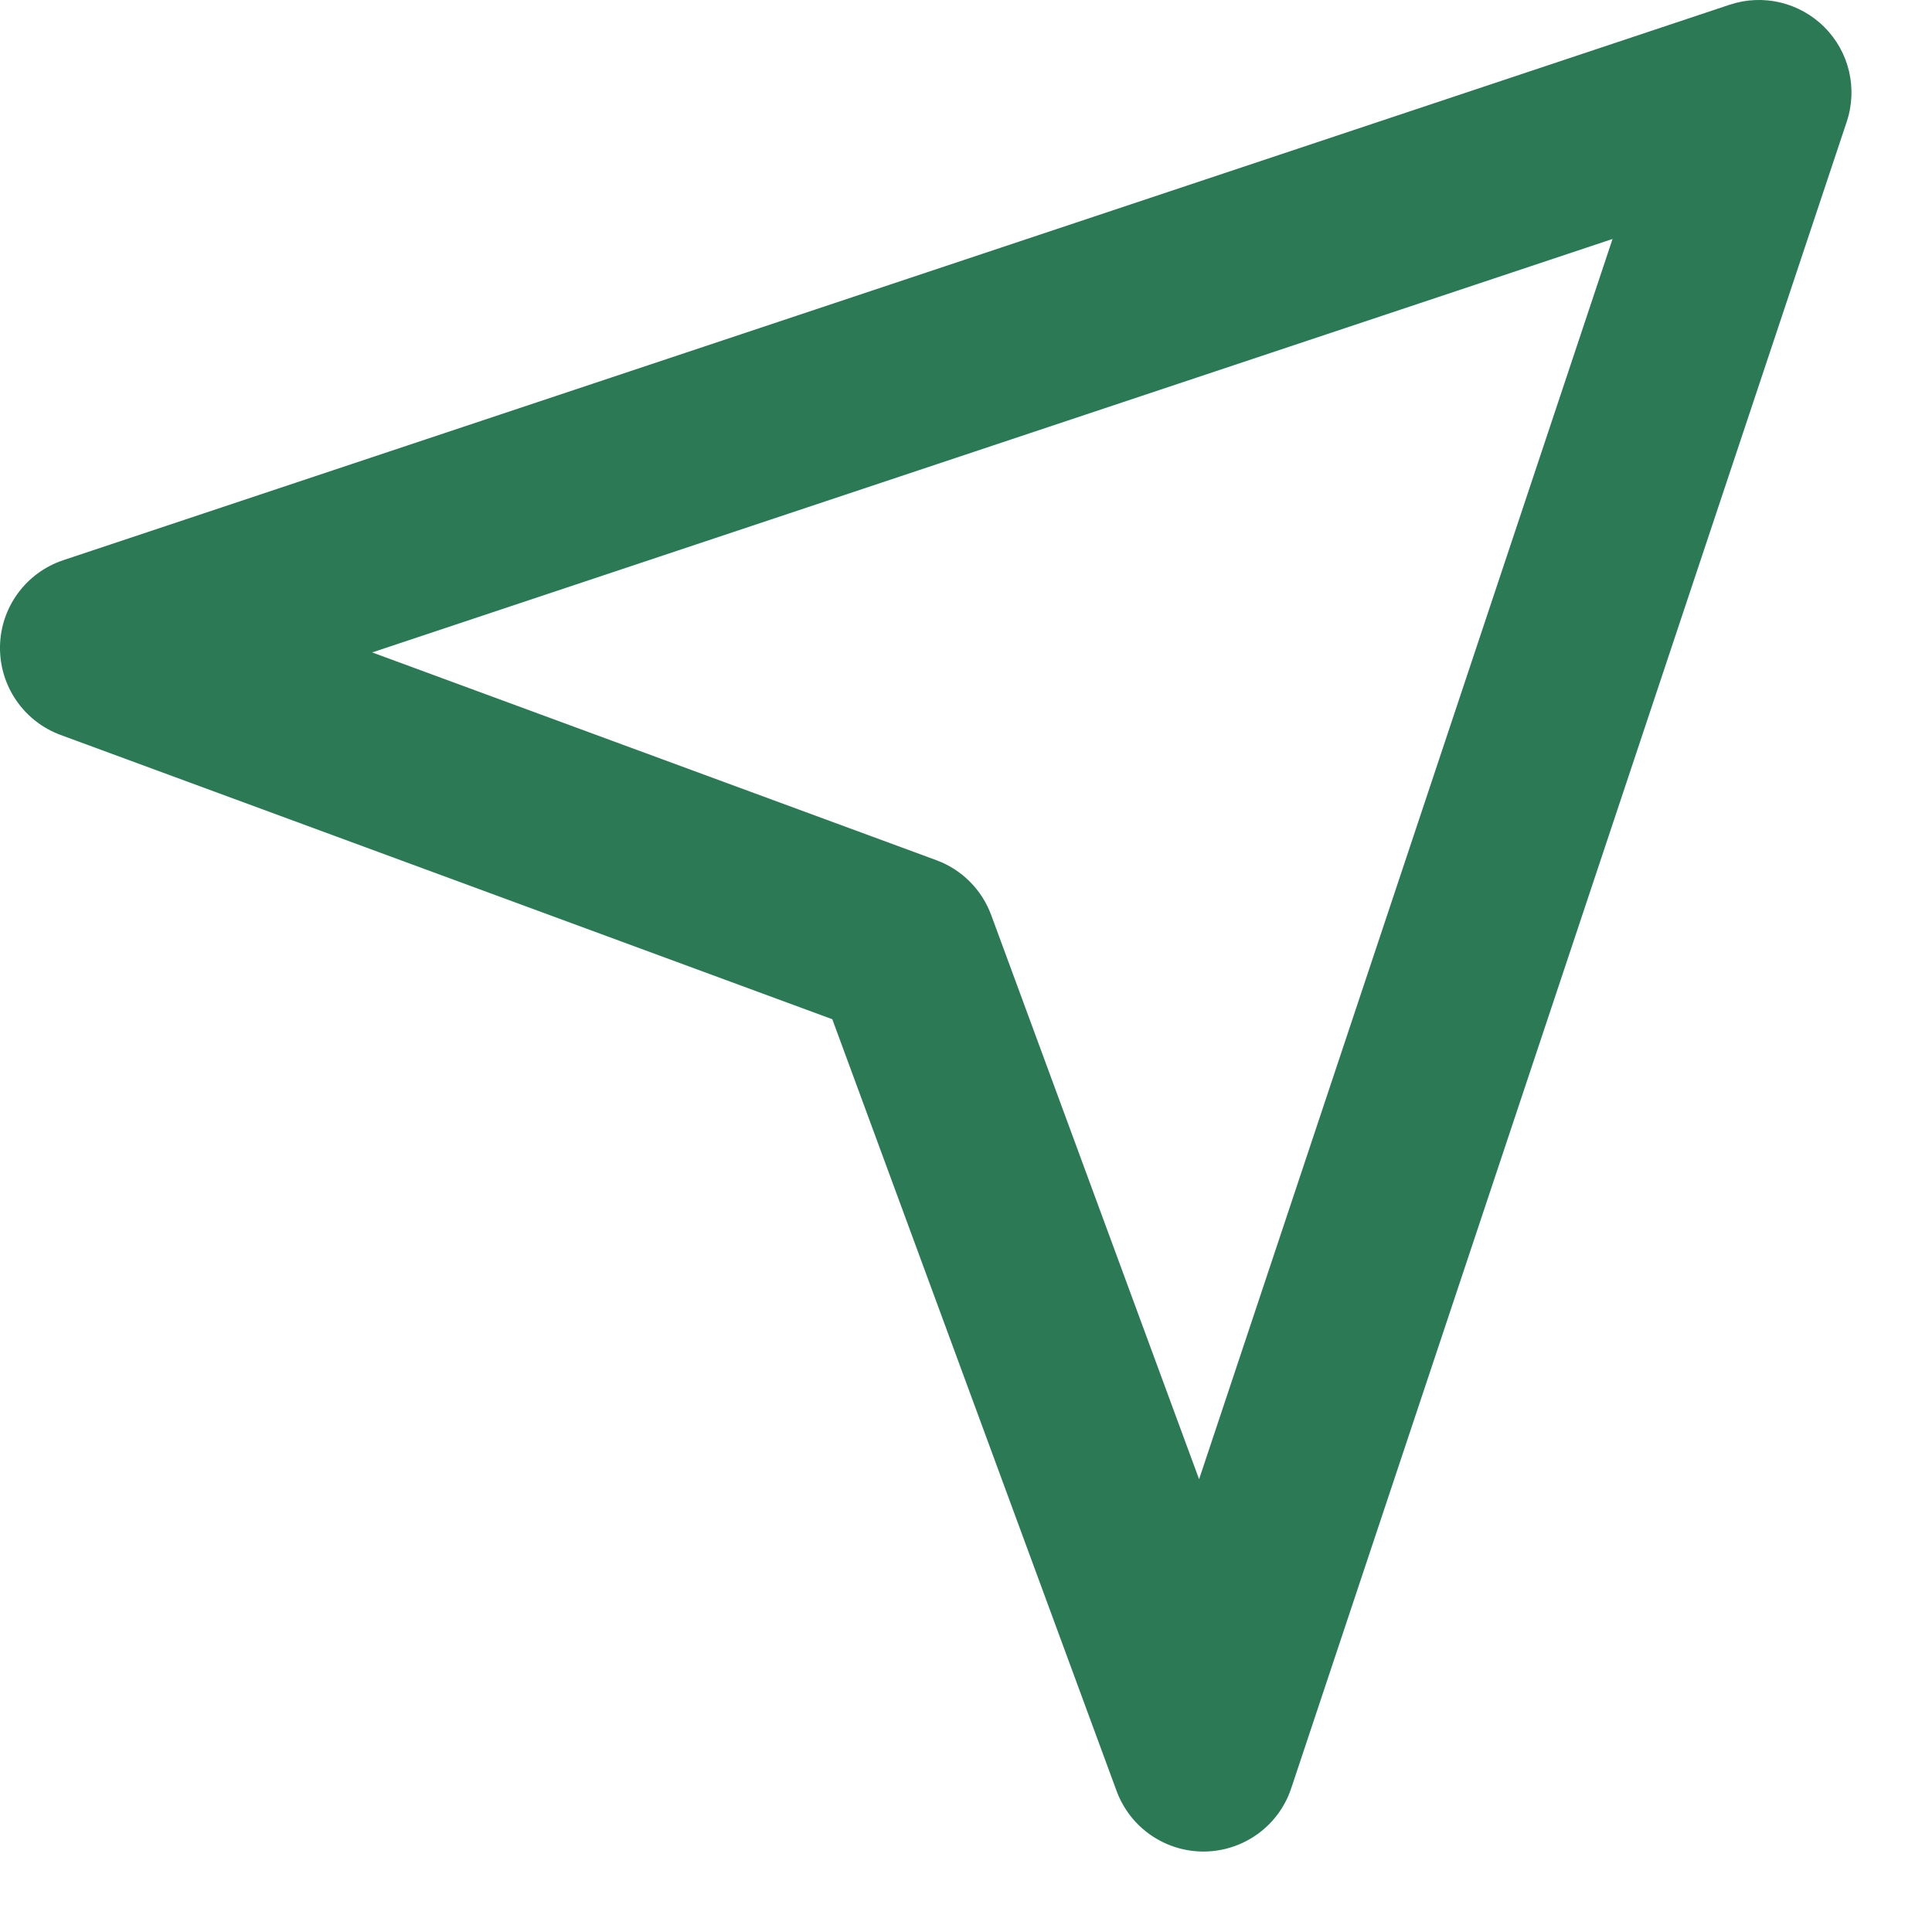 <svg width="20" height="20" viewBox="0 0 20 20" fill="none" xmlns="http://www.w3.org/2000/svg">
<path fill-rule="evenodd" clip-rule="evenodd" d="M18.886 0.281C19.143 0.537 19.232 0.917 19.117 1.261L13.367 18.511C13.239 18.898 12.88 19.16 12.473 19.167C12.066 19.173 11.7 18.922 11.559 18.54L8.616 10.551L0.627 7.608C0.245 7.467 -0.006 7.1 0 6.693C0.006 6.286 0.269 5.928 0.655 5.799L17.905 0.049C18.25 -0.066 18.629 0.024 18.886 0.281ZM3.853 6.754L9.694 8.905C9.957 9.002 10.164 9.21 10.261 9.473L12.413 15.313L16.693 2.474L3.853 6.754Z" fill="#2C7955"/>
</svg>
